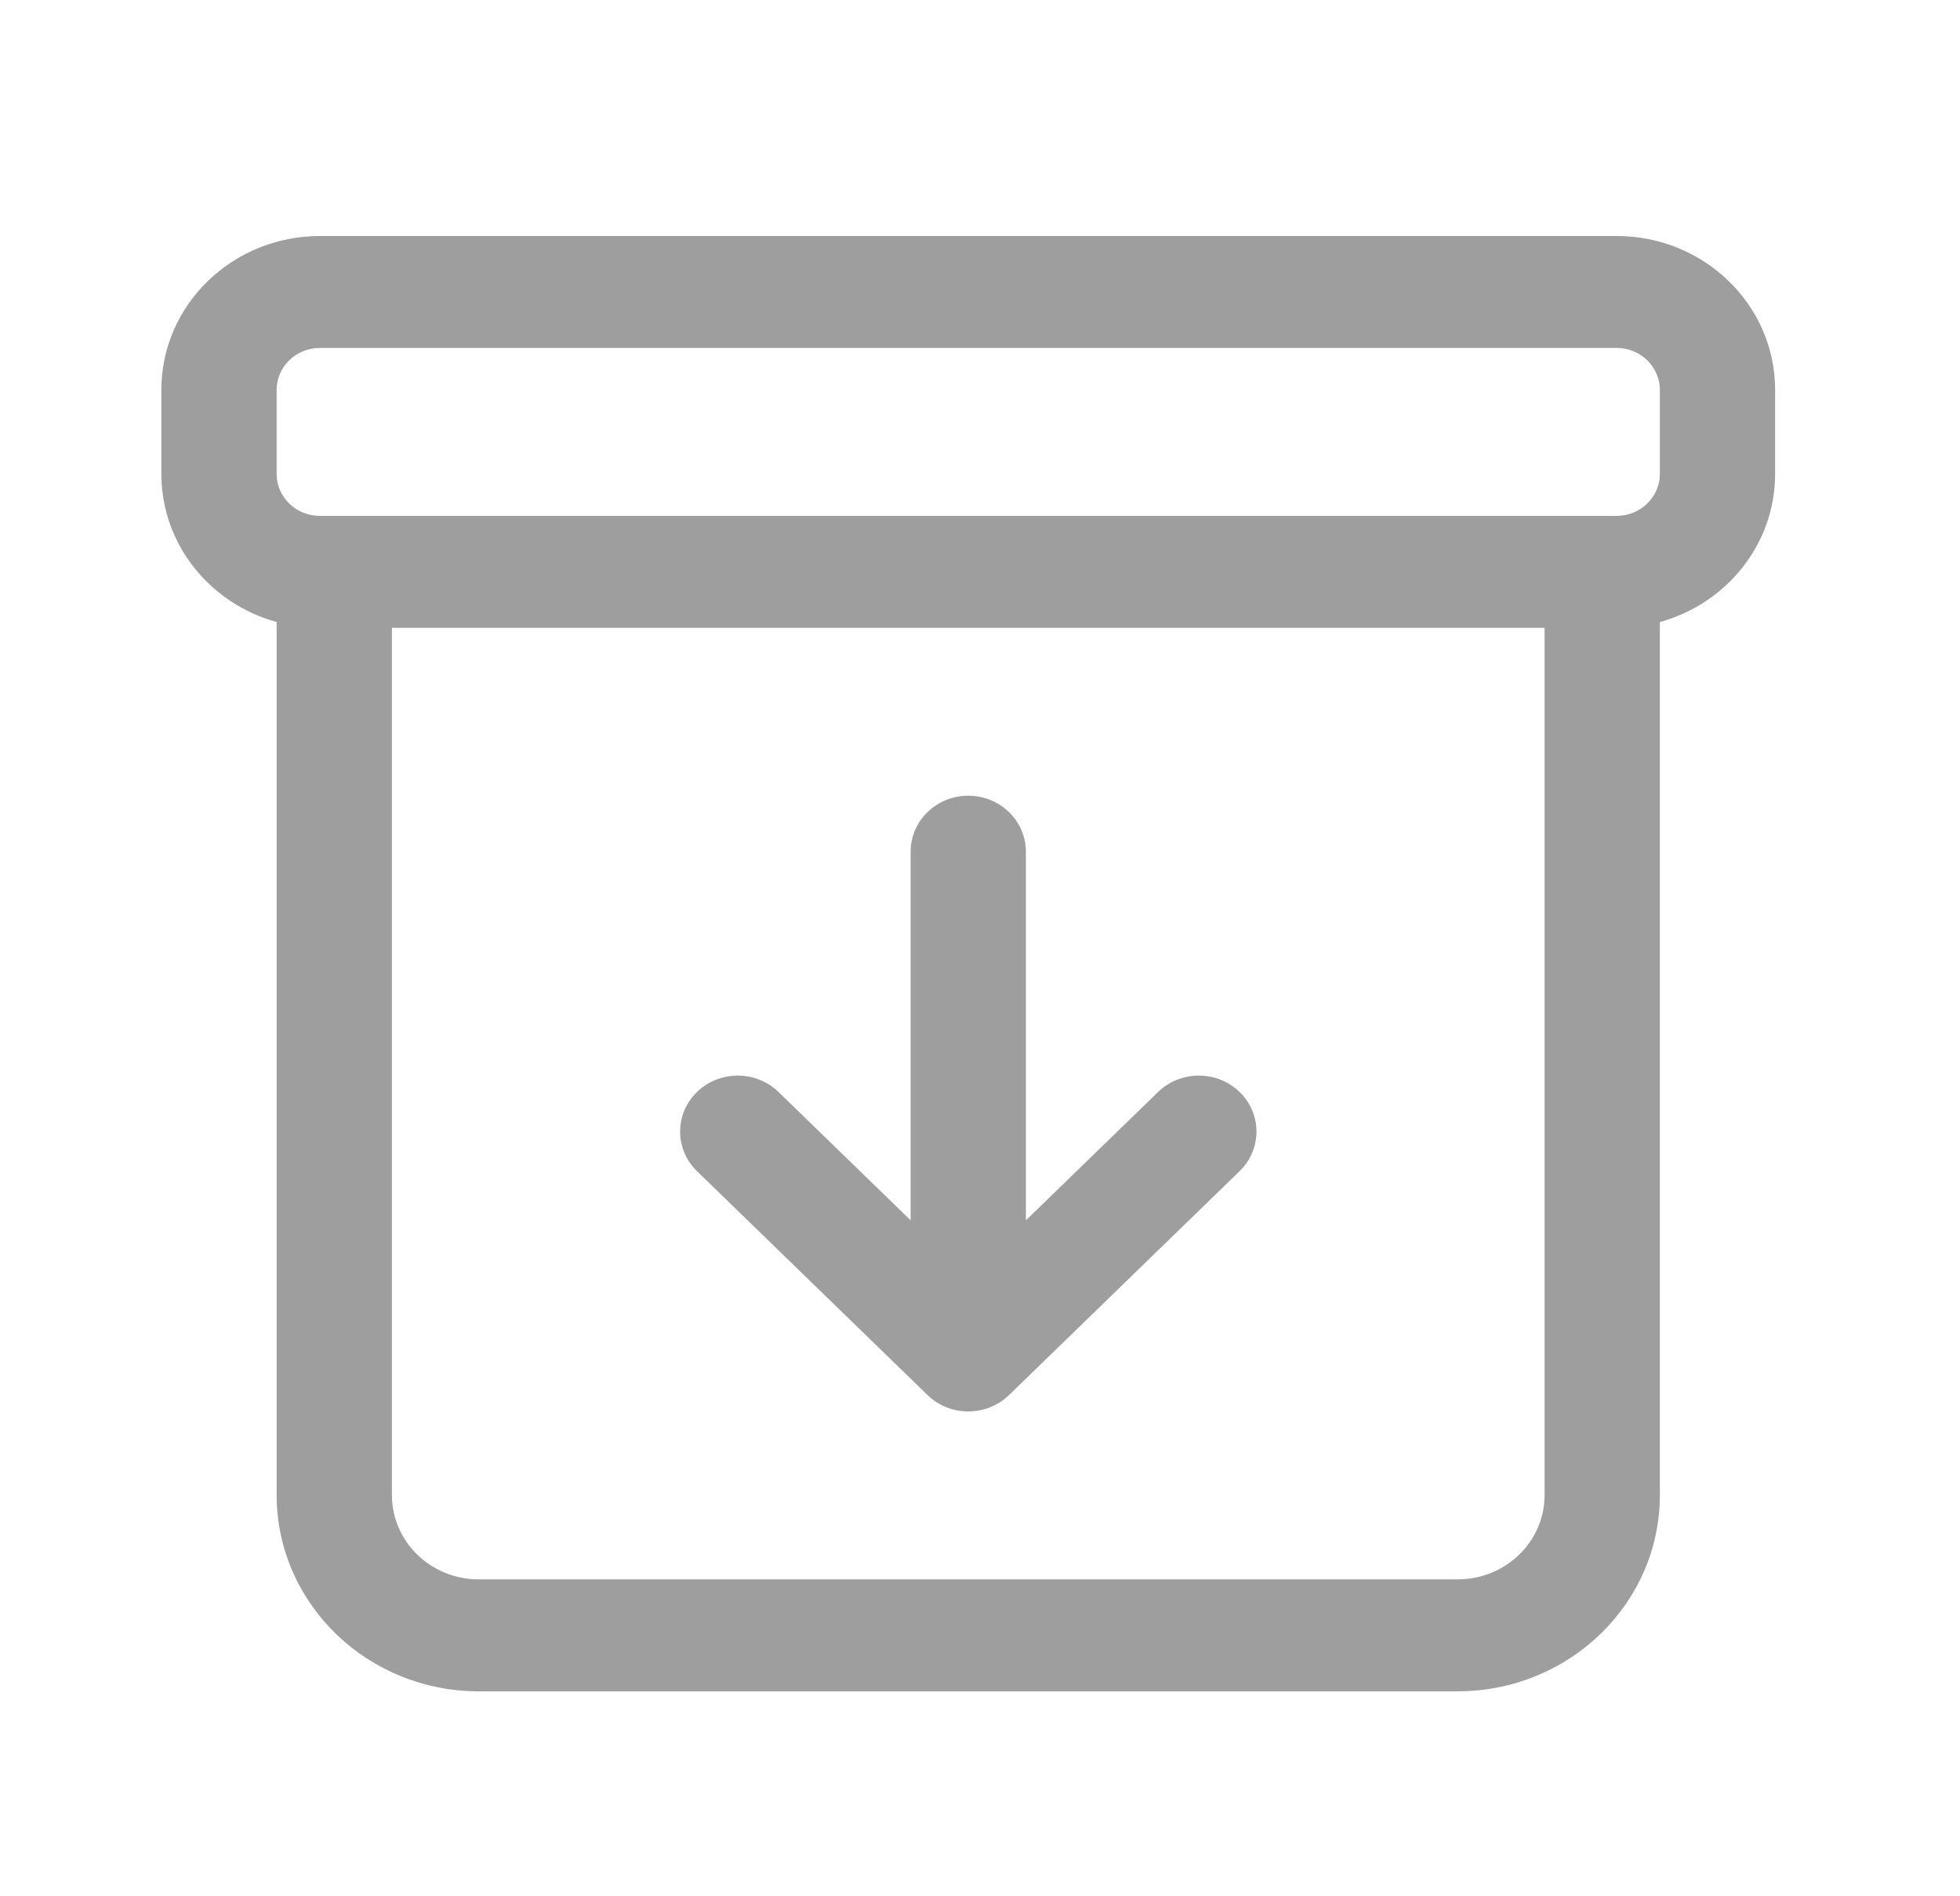 <svg width="61" height="59" viewBox="0 0 61 59" fill="none" xmlns="http://www.w3.org/2000/svg">
<path fill-rule="evenodd" clip-rule="evenodd" d="M50.314 7.344H9.955C7.231 7.344 5.022 9.488 5.022 12.134V14.746C5.022 16.939 6.539 18.787 8.61 19.356V46.534L8.611 46.635C8.676 49.953 11.457 52.62 14.882 52.63L45.381 52.63L45.485 52.629C48.902 52.565 51.649 49.865 51.659 46.539L51.659 19.356C53.729 18.787 55.246 16.939 55.246 14.746V12.134C55.246 9.488 53.038 7.344 50.314 7.344ZM48.071 19.536H12.197L12.197 46.529C12.201 47.958 13.382 49.119 14.843 49.146L14.888 49.146L45.376 49.146C46.848 49.142 48.043 47.996 48.071 46.577L48.071 46.534V19.536ZM9.955 10.827H50.313C51.056 10.827 51.659 11.412 51.659 12.134V14.746C51.659 15.468 51.056 16.053 50.313 16.053H9.955C9.212 16.053 8.609 15.468 8.609 14.746V12.134C8.609 11.412 9.212 10.827 9.955 10.827ZM36.042 33.98C36.743 33.3 37.878 33.3 38.579 33.98C39.27 34.651 39.279 35.733 38.608 36.415L38.579 36.444L31.404 43.411C30.713 44.081 29.599 44.091 28.897 43.439L28.867 43.411L21.692 36.444C20.992 35.763 20.992 34.661 21.692 33.98C22.383 33.31 23.497 33.3 24.2 33.952L24.229 33.98L28.341 37.973V26.503C28.341 25.541 29.144 24.761 30.135 24.761C31.114 24.761 31.909 25.523 31.928 26.469L31.928 26.503V37.975L36.042 33.98Z" fill="black" fill-opacity="0.38"/>
</svg>
